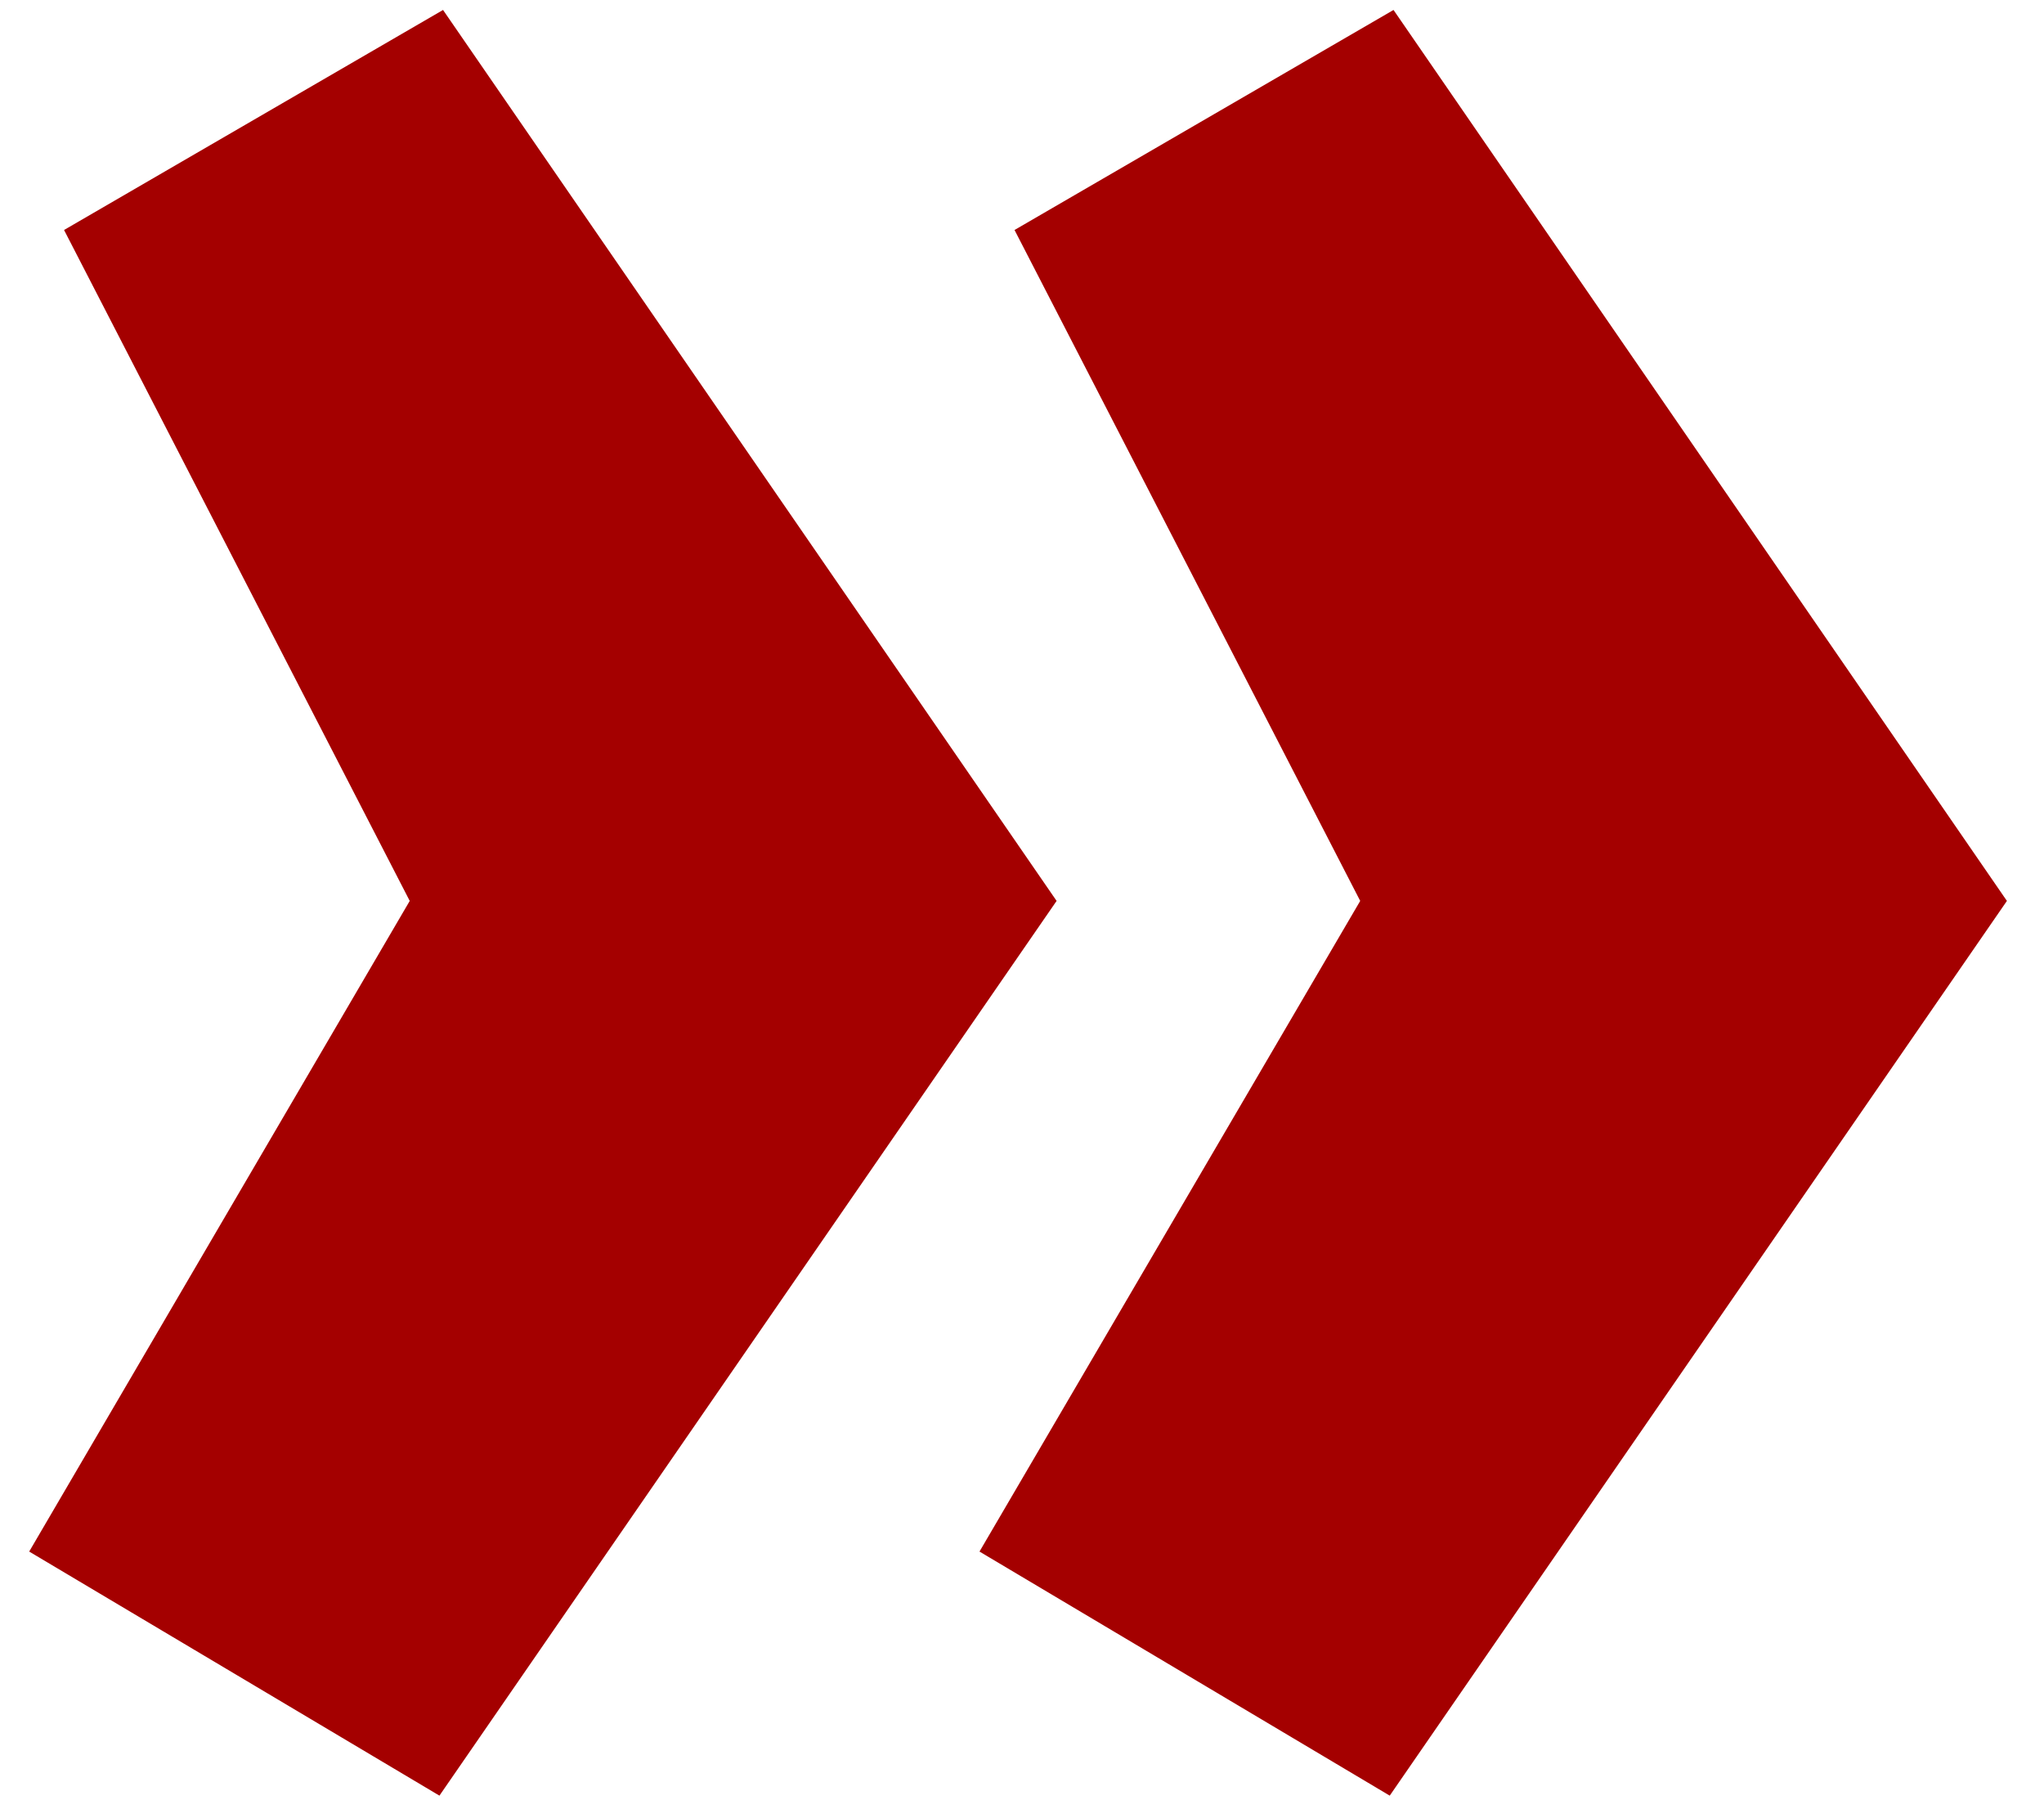 <?xml version="1.0" encoding="utf-8"?>
<!-- Generator: Adobe Illustrator 17.0.2, SVG Export Plug-In . SVG Version: 6.00 Build 0)  -->
<!DOCTYPE svg PUBLIC "-//W3C//DTD SVG 1.1//EN" "http://www.w3.org/Graphics/SVG/1.1/DTD/svg11.dtd">
<svg version="1.1" id="Layer_1" xmlns="http://www.w3.org/2000/svg" xmlns:xlink="http://www.w3.org/1999/xlink" x="0px" y="0px"
	 width="11.903px" height="10.534px" viewBox="0 0 11.903 10.534" enable-background="new 0 0 11.903 10.534" xml:space="preserve">
<polygon fill="#A40000" points="0.17,9.033 2.386,5.245 0.373,1.339 2.58,0.058 6.153,5.245 2.559,10.454 "/>
<polygon fill="#A40000" points="5.704,9.033 7.921,5.245 5.908,1.339 8.115,0.058 11.687,5.245 8.093,10.454 "/>
</svg>
